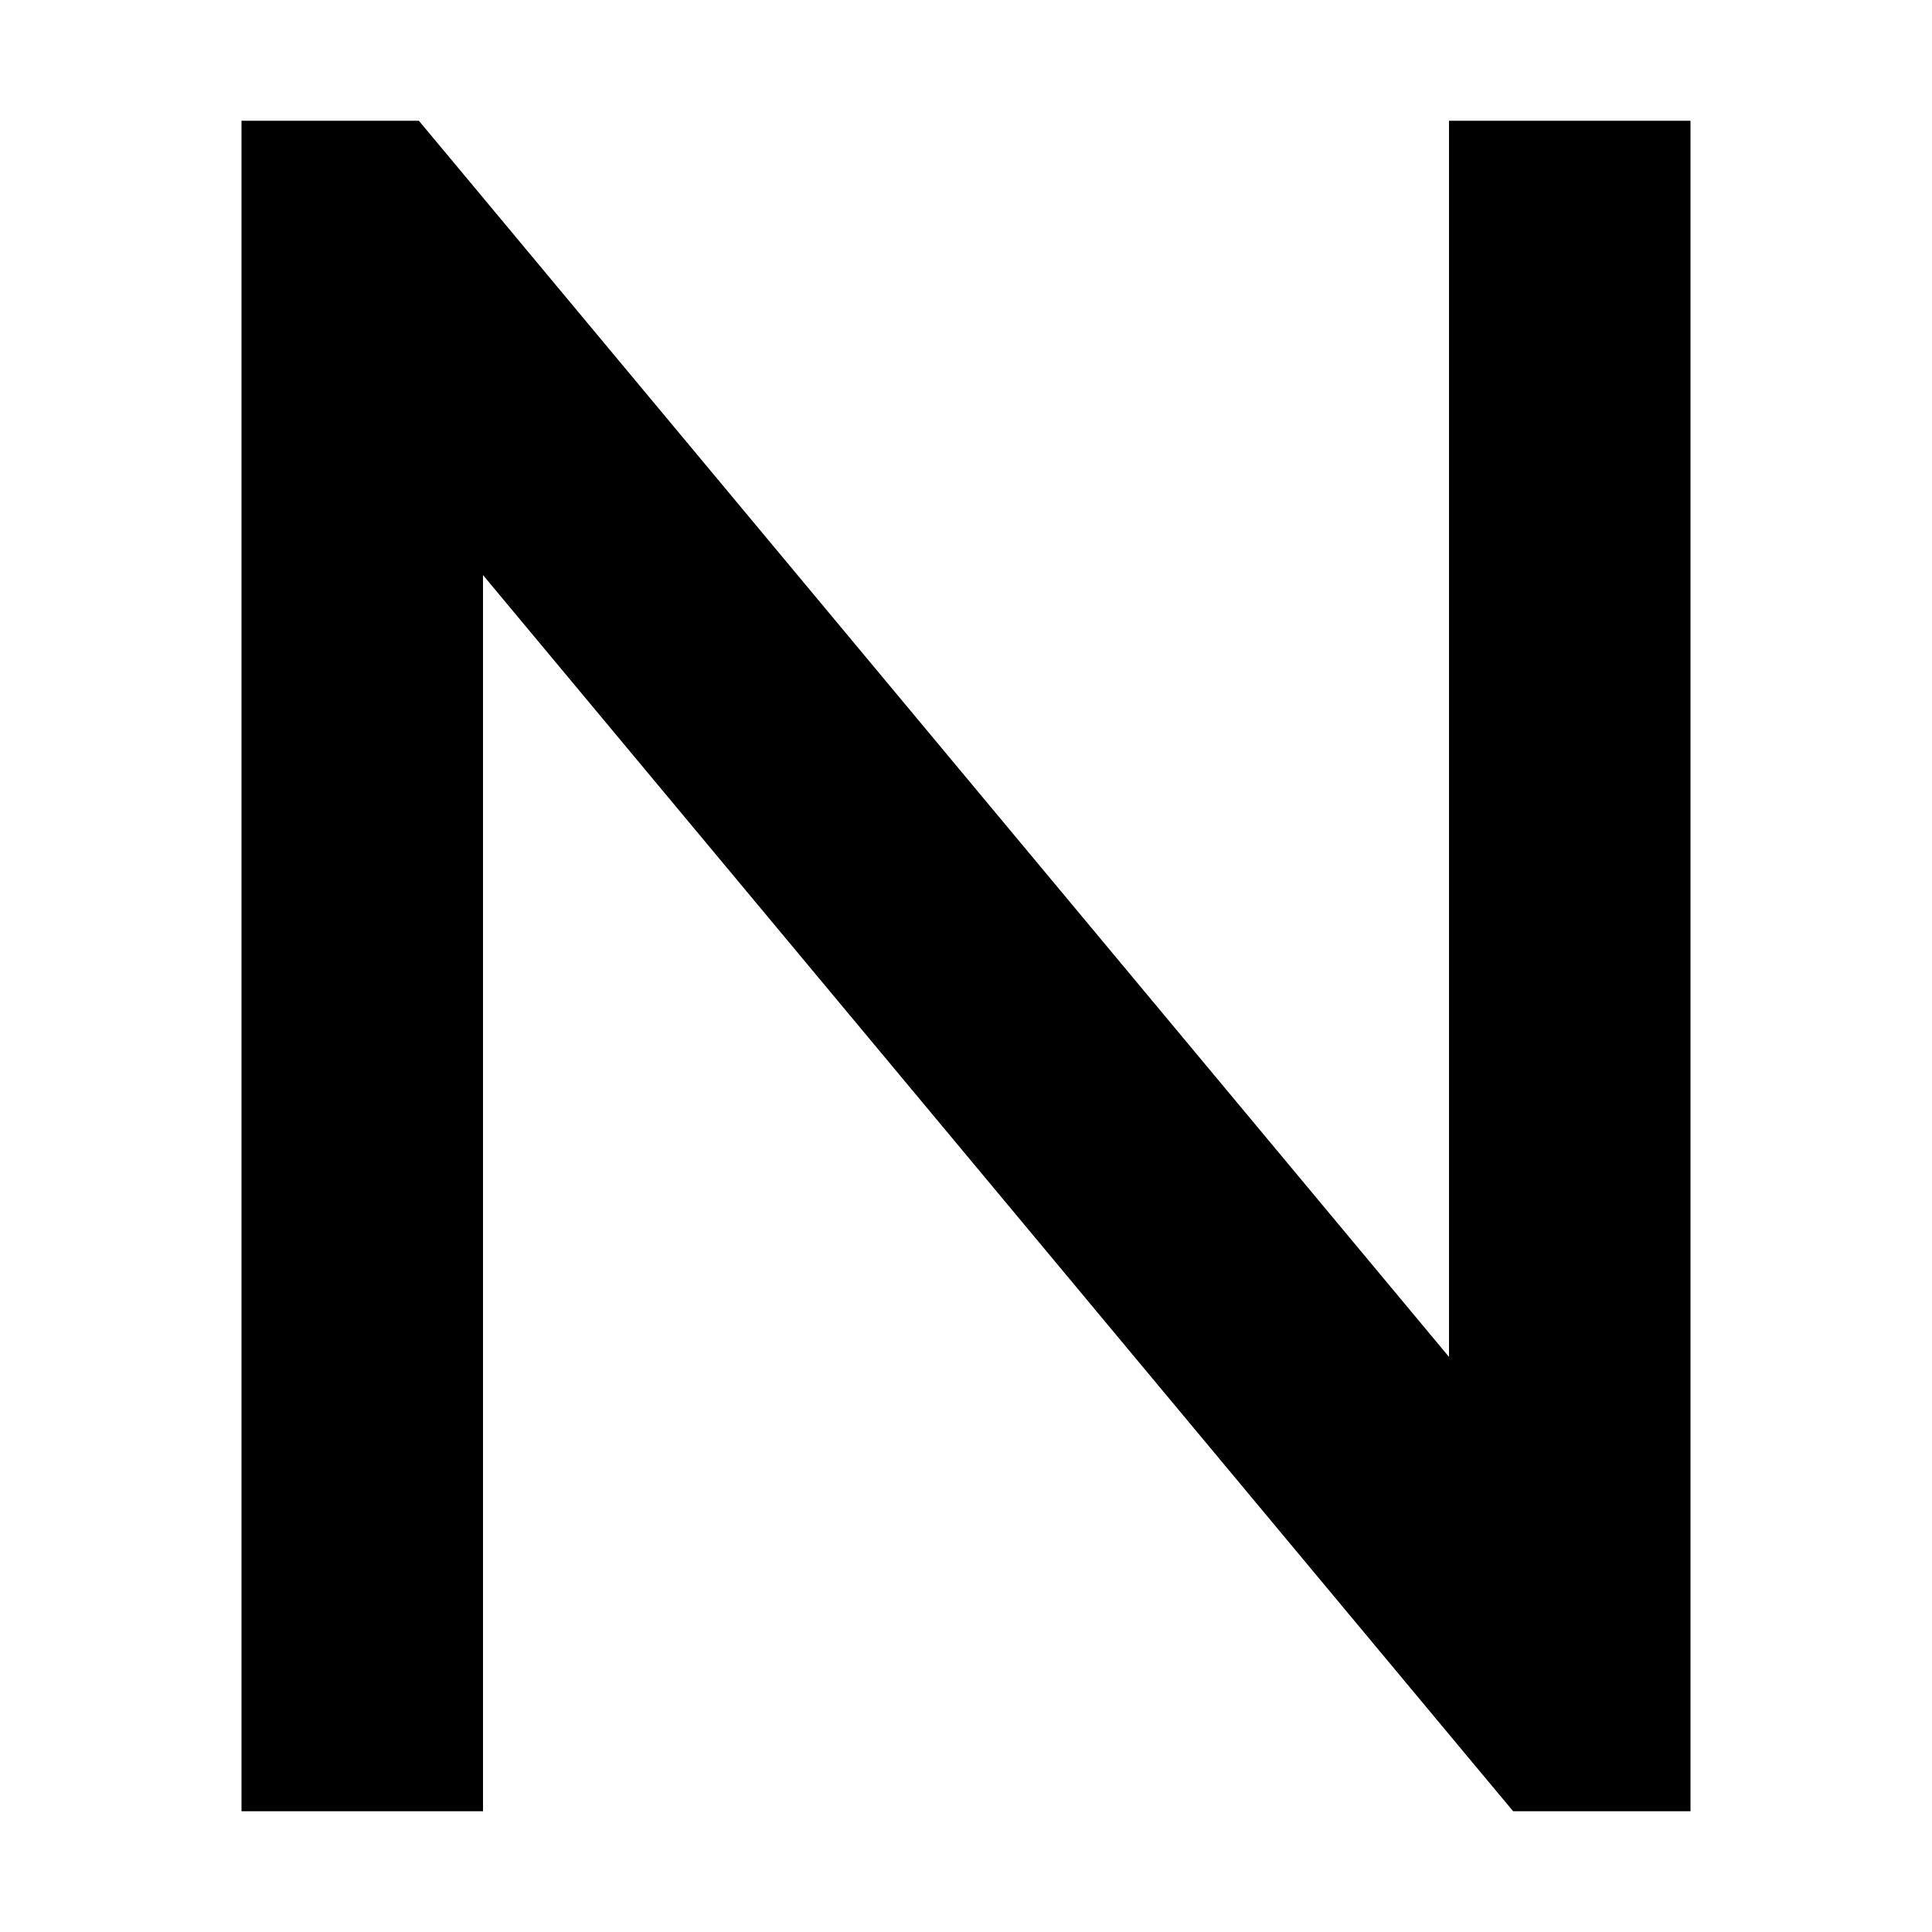 <svg xmlns="http://www.w3.org/2000/svg" width="24" height="24" viewBox="0 0 384 512">
    <path d="M0 32l47 0 9.6 11.5L320 359.6 320 64l0-32 64 0 0 32 0 384 0 32-47 0-9.6-11.5L64 152.4 64 448l0 32L0 480l0-32L0 64 0 32z"/>
</svg>